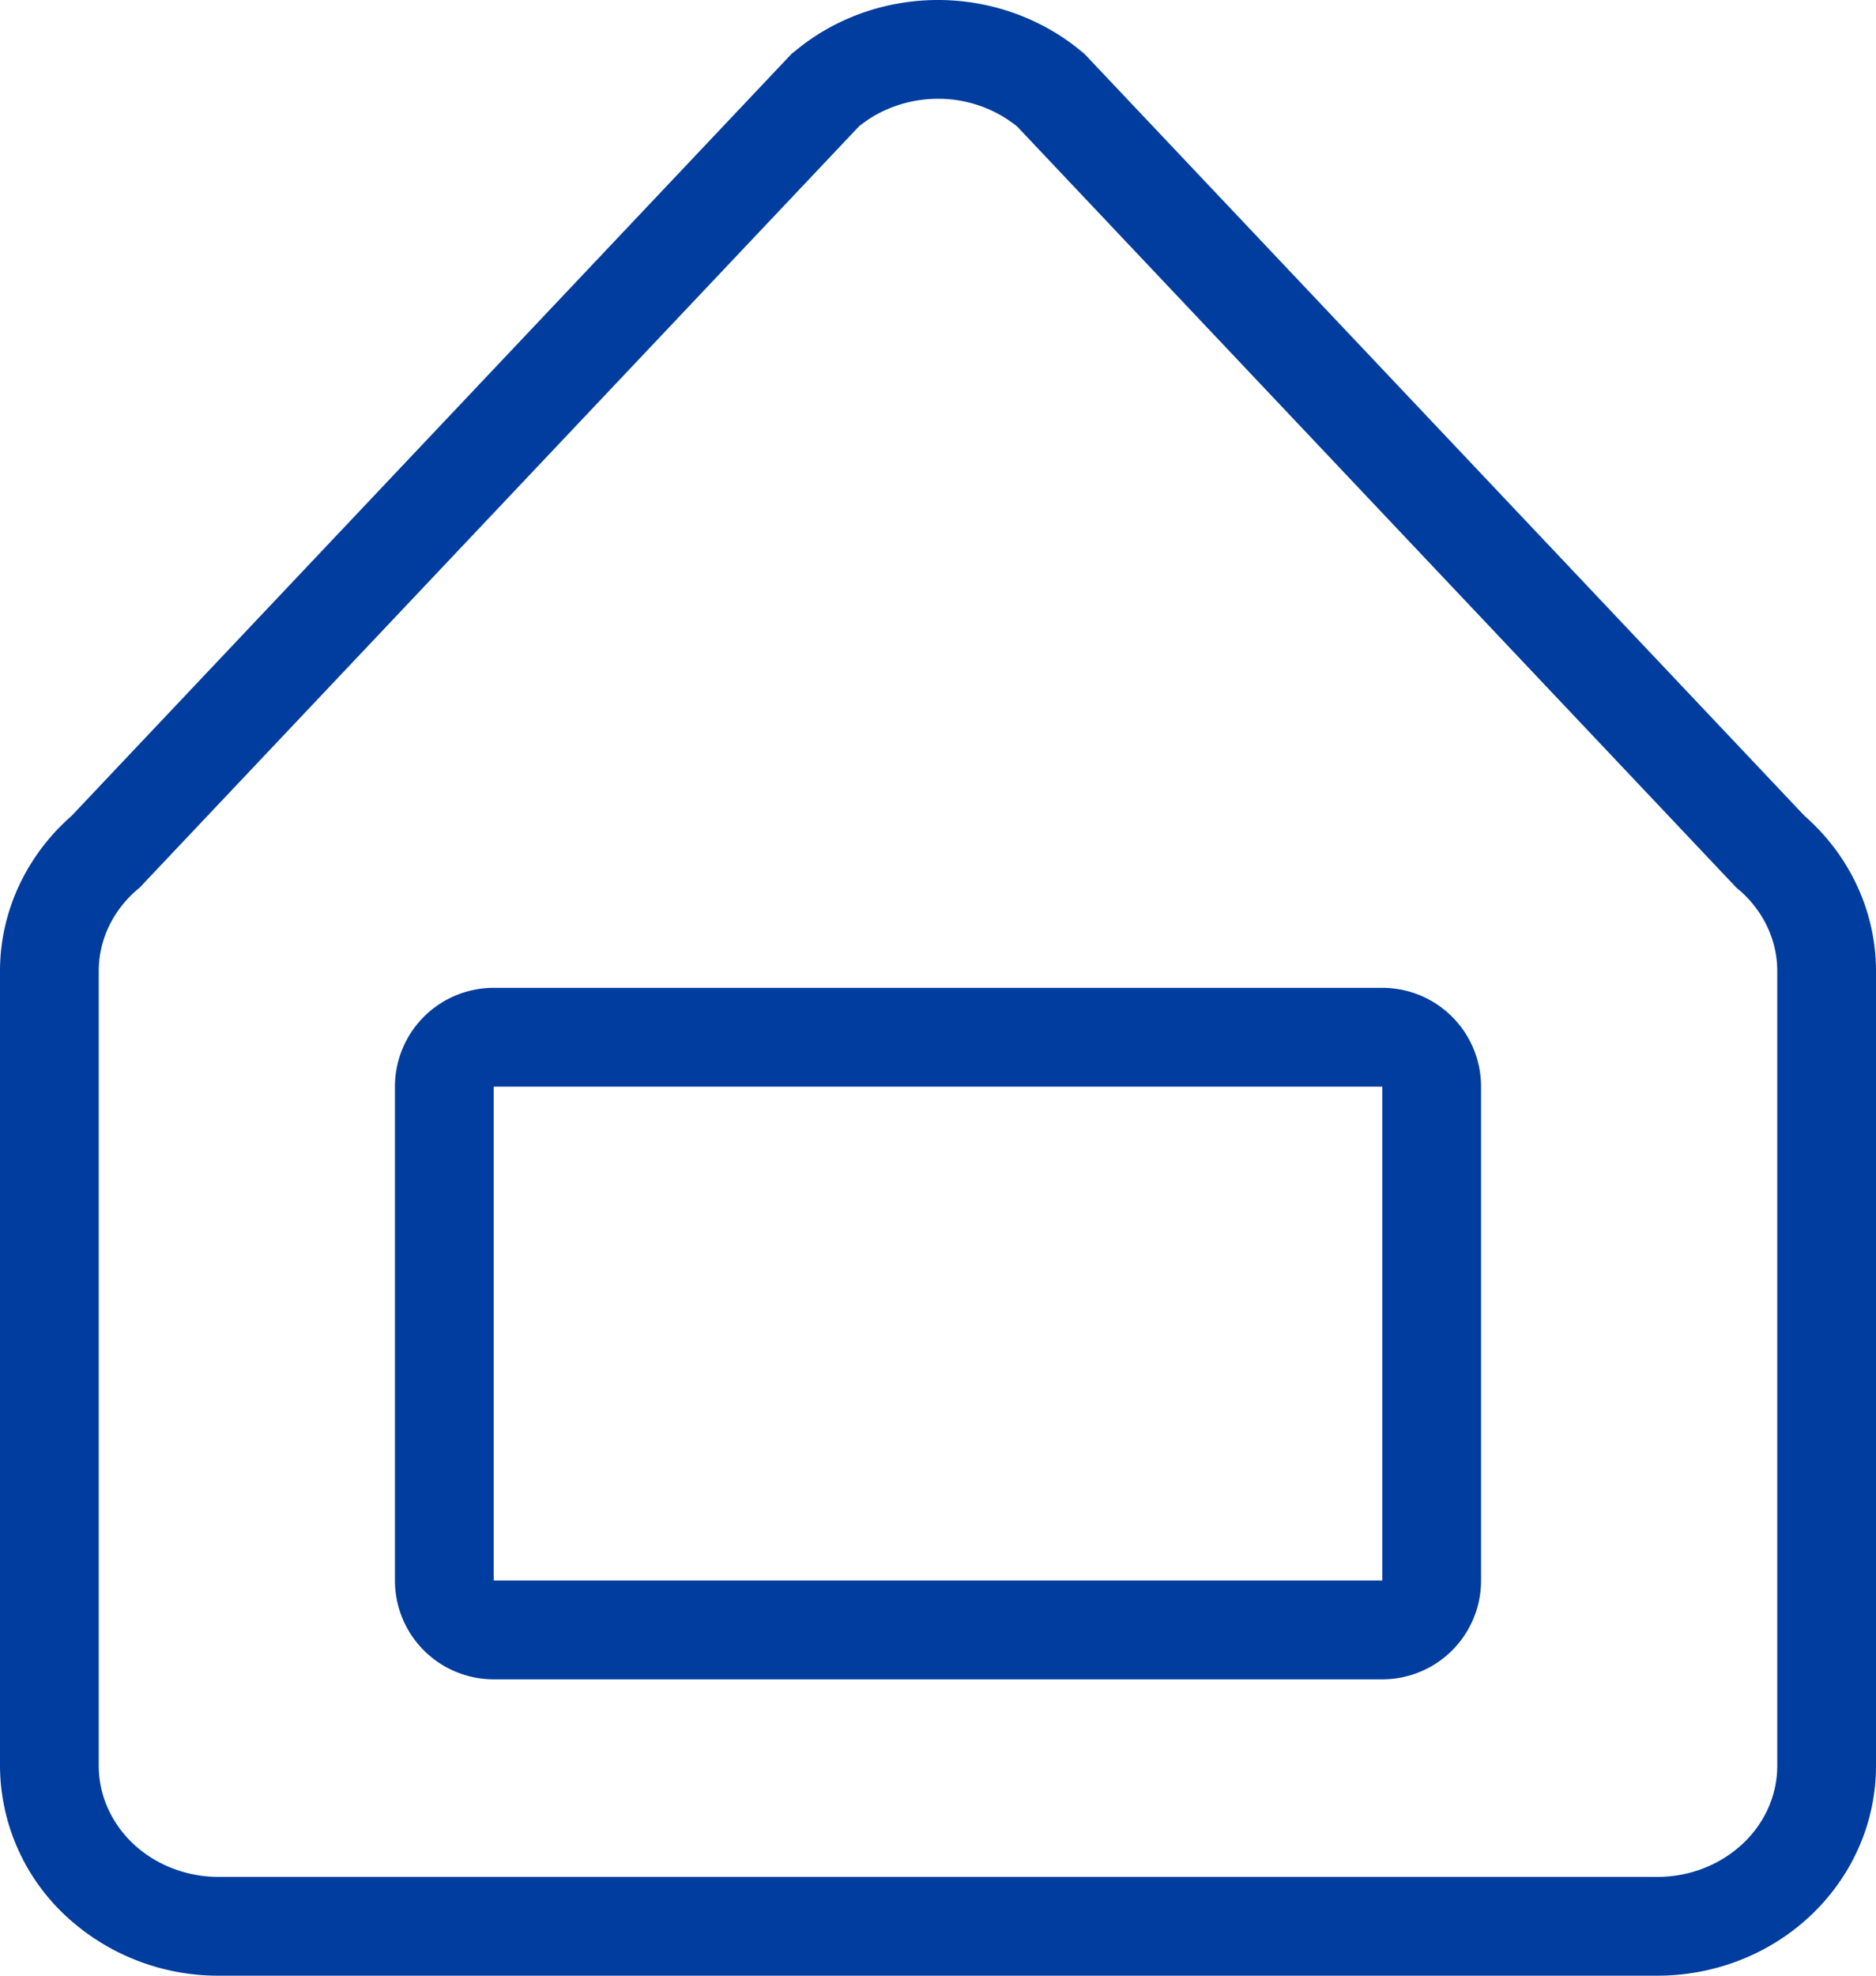 <svg width="19" height="20" viewBox="0 0 19 20" fill="none" xmlns="http://www.w3.org/2000/svg"><path fill-rule="evenodd" clip-rule="evenodd" d="M14.356 20H2.214a2.265 2.265 0 0 1-1.538-.596A2.085 2.085 0 0 1 0 17.874V9.83c0-.314.073-.621.21-.901a2.15 2.15 0 0 1 .514-.669L8.017.545l.05-.04C8.473.173 8.983 0 9.5 0s1.027.174 1.433.504l.05.041 7.293 7.714c.212.186.388.412.514.669.137.28.21.587.21.901v8.046c0 .59-.253 1.137-.676 1.529-.42.39-.975.596-1.538.596h-2.43zm3.231-11.013L10.301 1.28A1.271 1.271 0 0 0 9.5 1c-.295 0-.58.1-.801.28L1.413 8.987a1.14 1.14 0 0 0-.305.38A1.056 1.056 0 0 0 1 9.83v8.045c0 .298.128.584.356.796.227.21.536.329.858.329h14.572c.322 0 .63-.119.858-.33.228-.21.356-.497.356-.795V9.83c0-.16-.037-.317-.108-.463a1.135 1.135 0 0 0-.305-.38z" fill="#003D9E"/><path fill-rule="evenodd" clip-rule="evenodd" d="M14 11H5v5h9v-5zm-9-1a1 1 0 0 0-1 1v5a1 1 0 0 0 1 1h9a1 1 0 0 0 1-1v-5a1 1 0 0 0-1-1H5z" fill="#003D9E"/></svg>